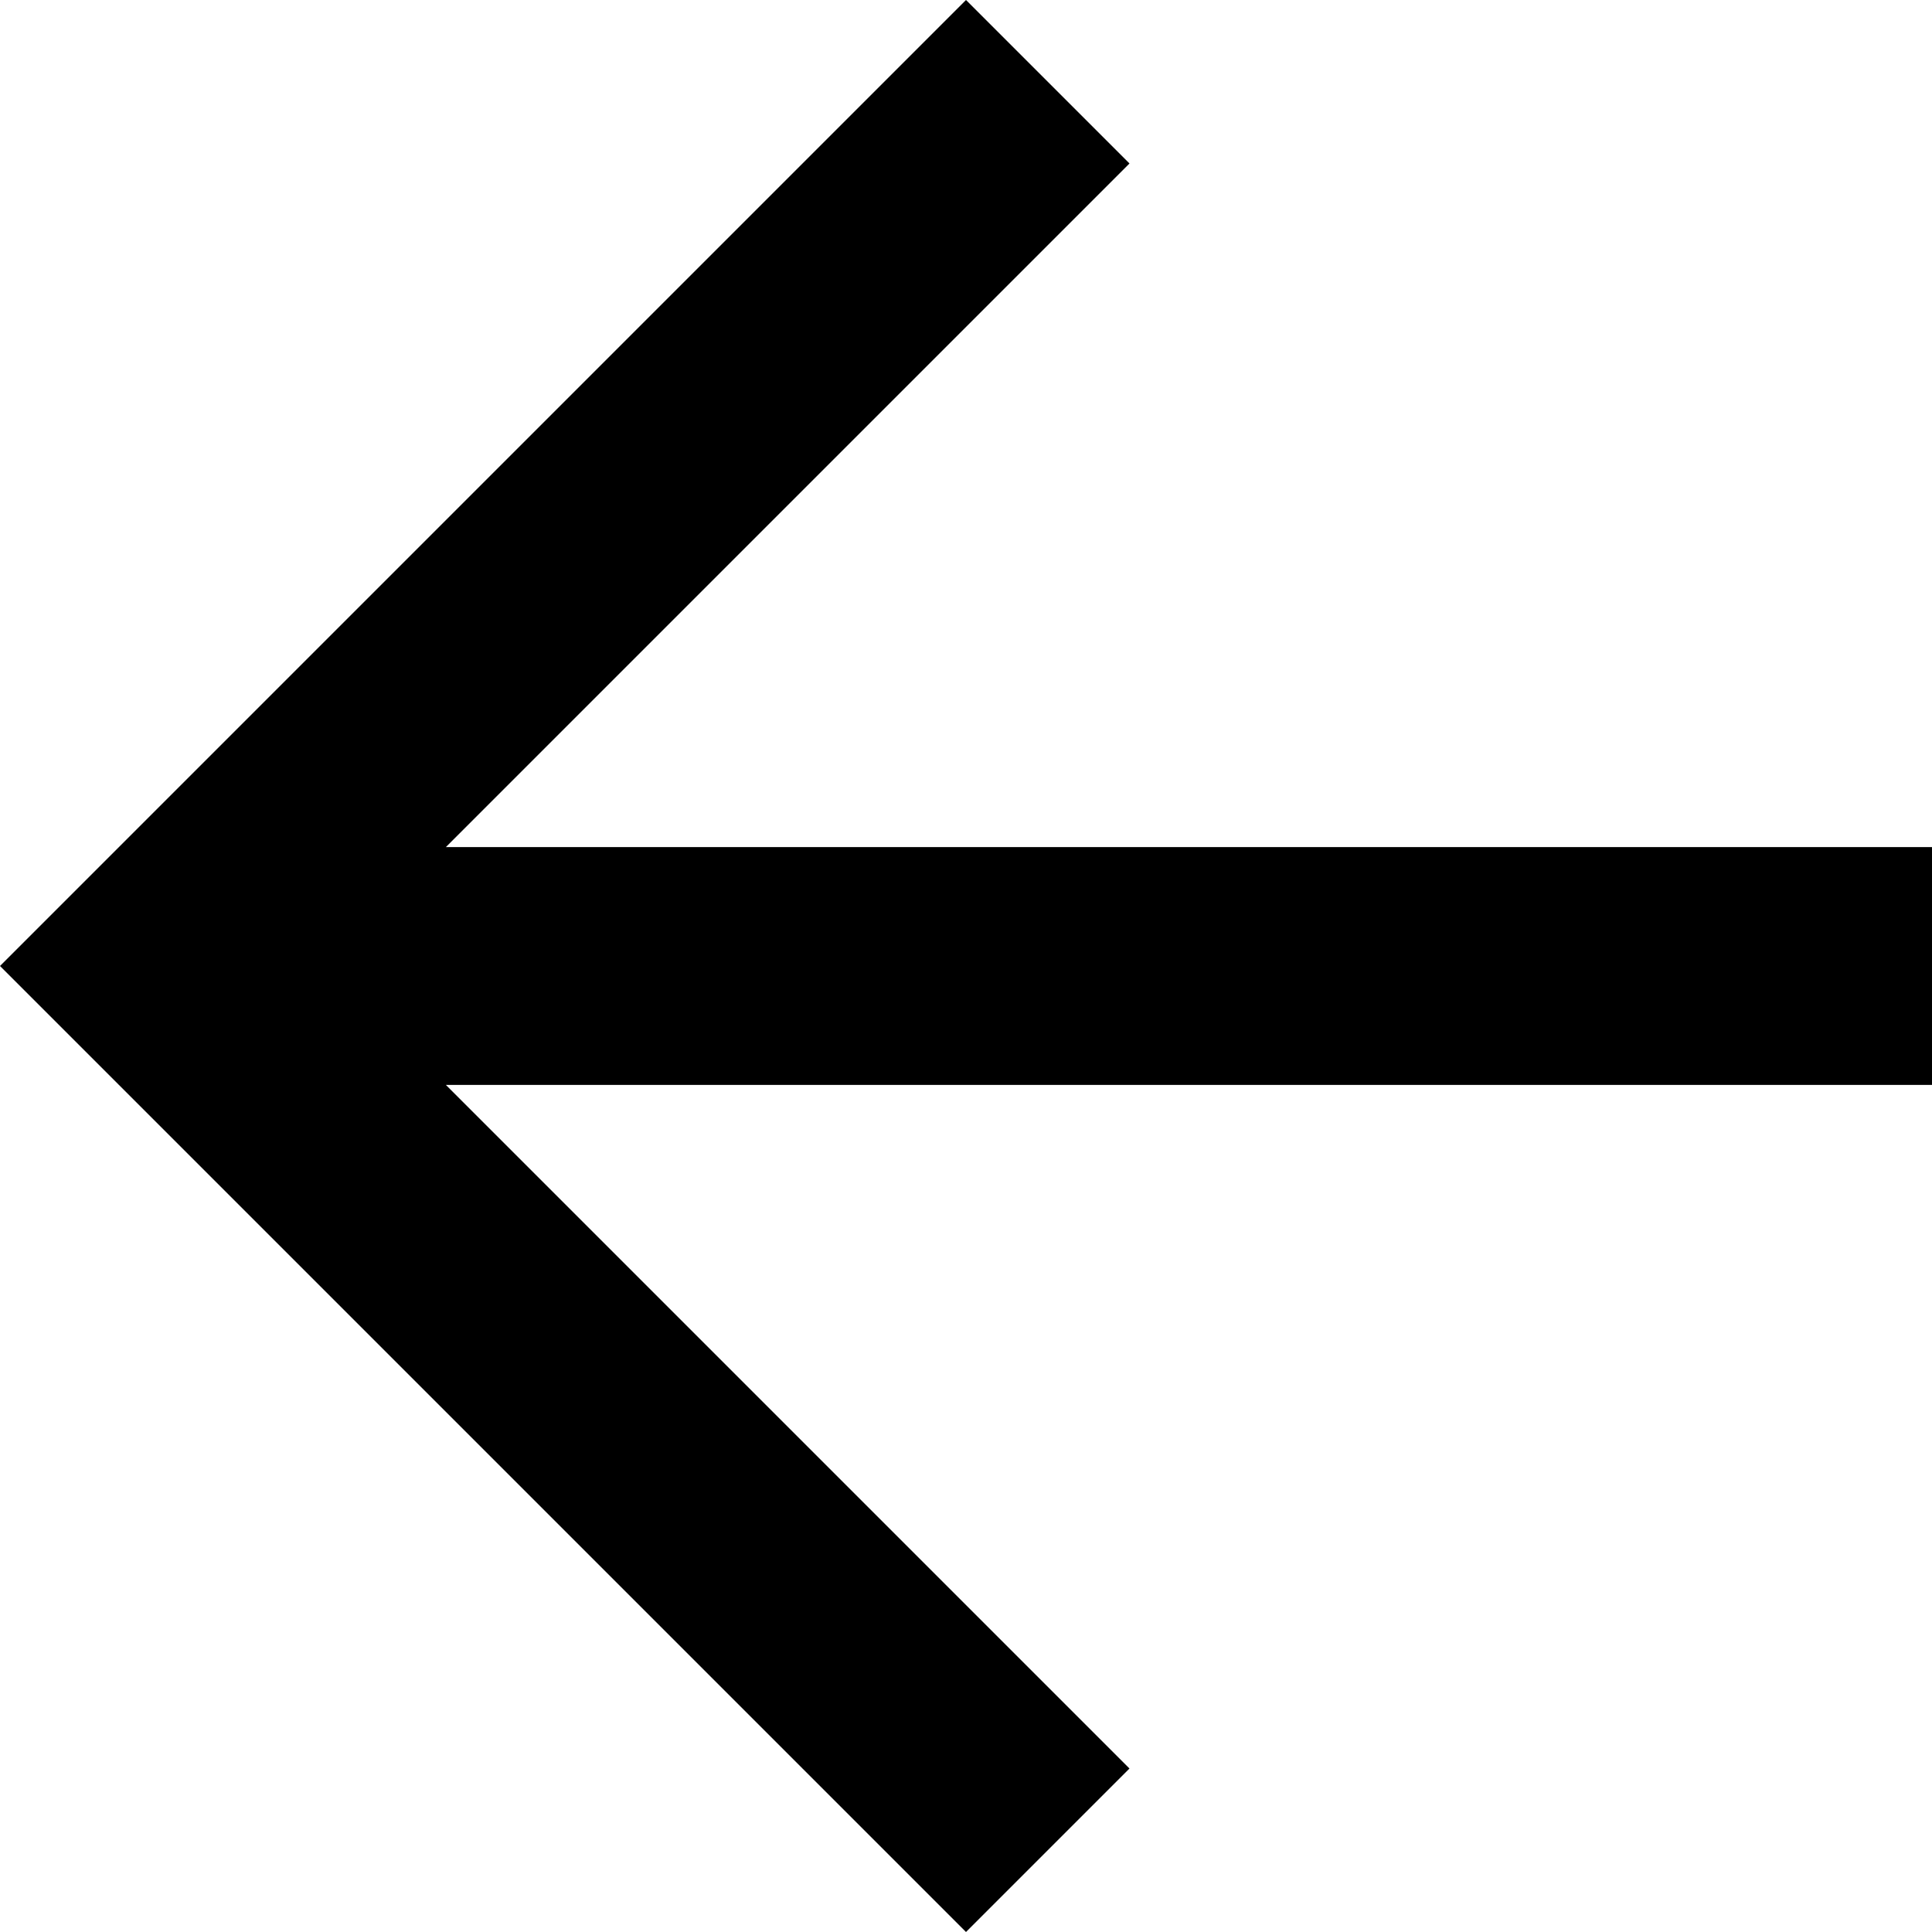<?xml version="1.0" encoding="utf-8"?>
<!-- Generator: Adobe Illustrator 28.0.0, SVG Export Plug-In . SVG Version: 6.00 Build 0)  -->
<svg version="1.1" id="Layer_1" xmlns="http://www.w3.org/2000/svg" xmlns:xlink="http://www.w3.org/1999/xlink" x="0px" y="0px"
	 viewBox="0 0 13 13" style="enable-background:new 0 0 13 13;" xml:space="preserve">
<polygon points="13,5.7 3,5.7 7.6,1.1 6.5,0 0,6.5 6.5,13 7.6,11.9 3,7.3 13,7.3 "/>
</svg>
